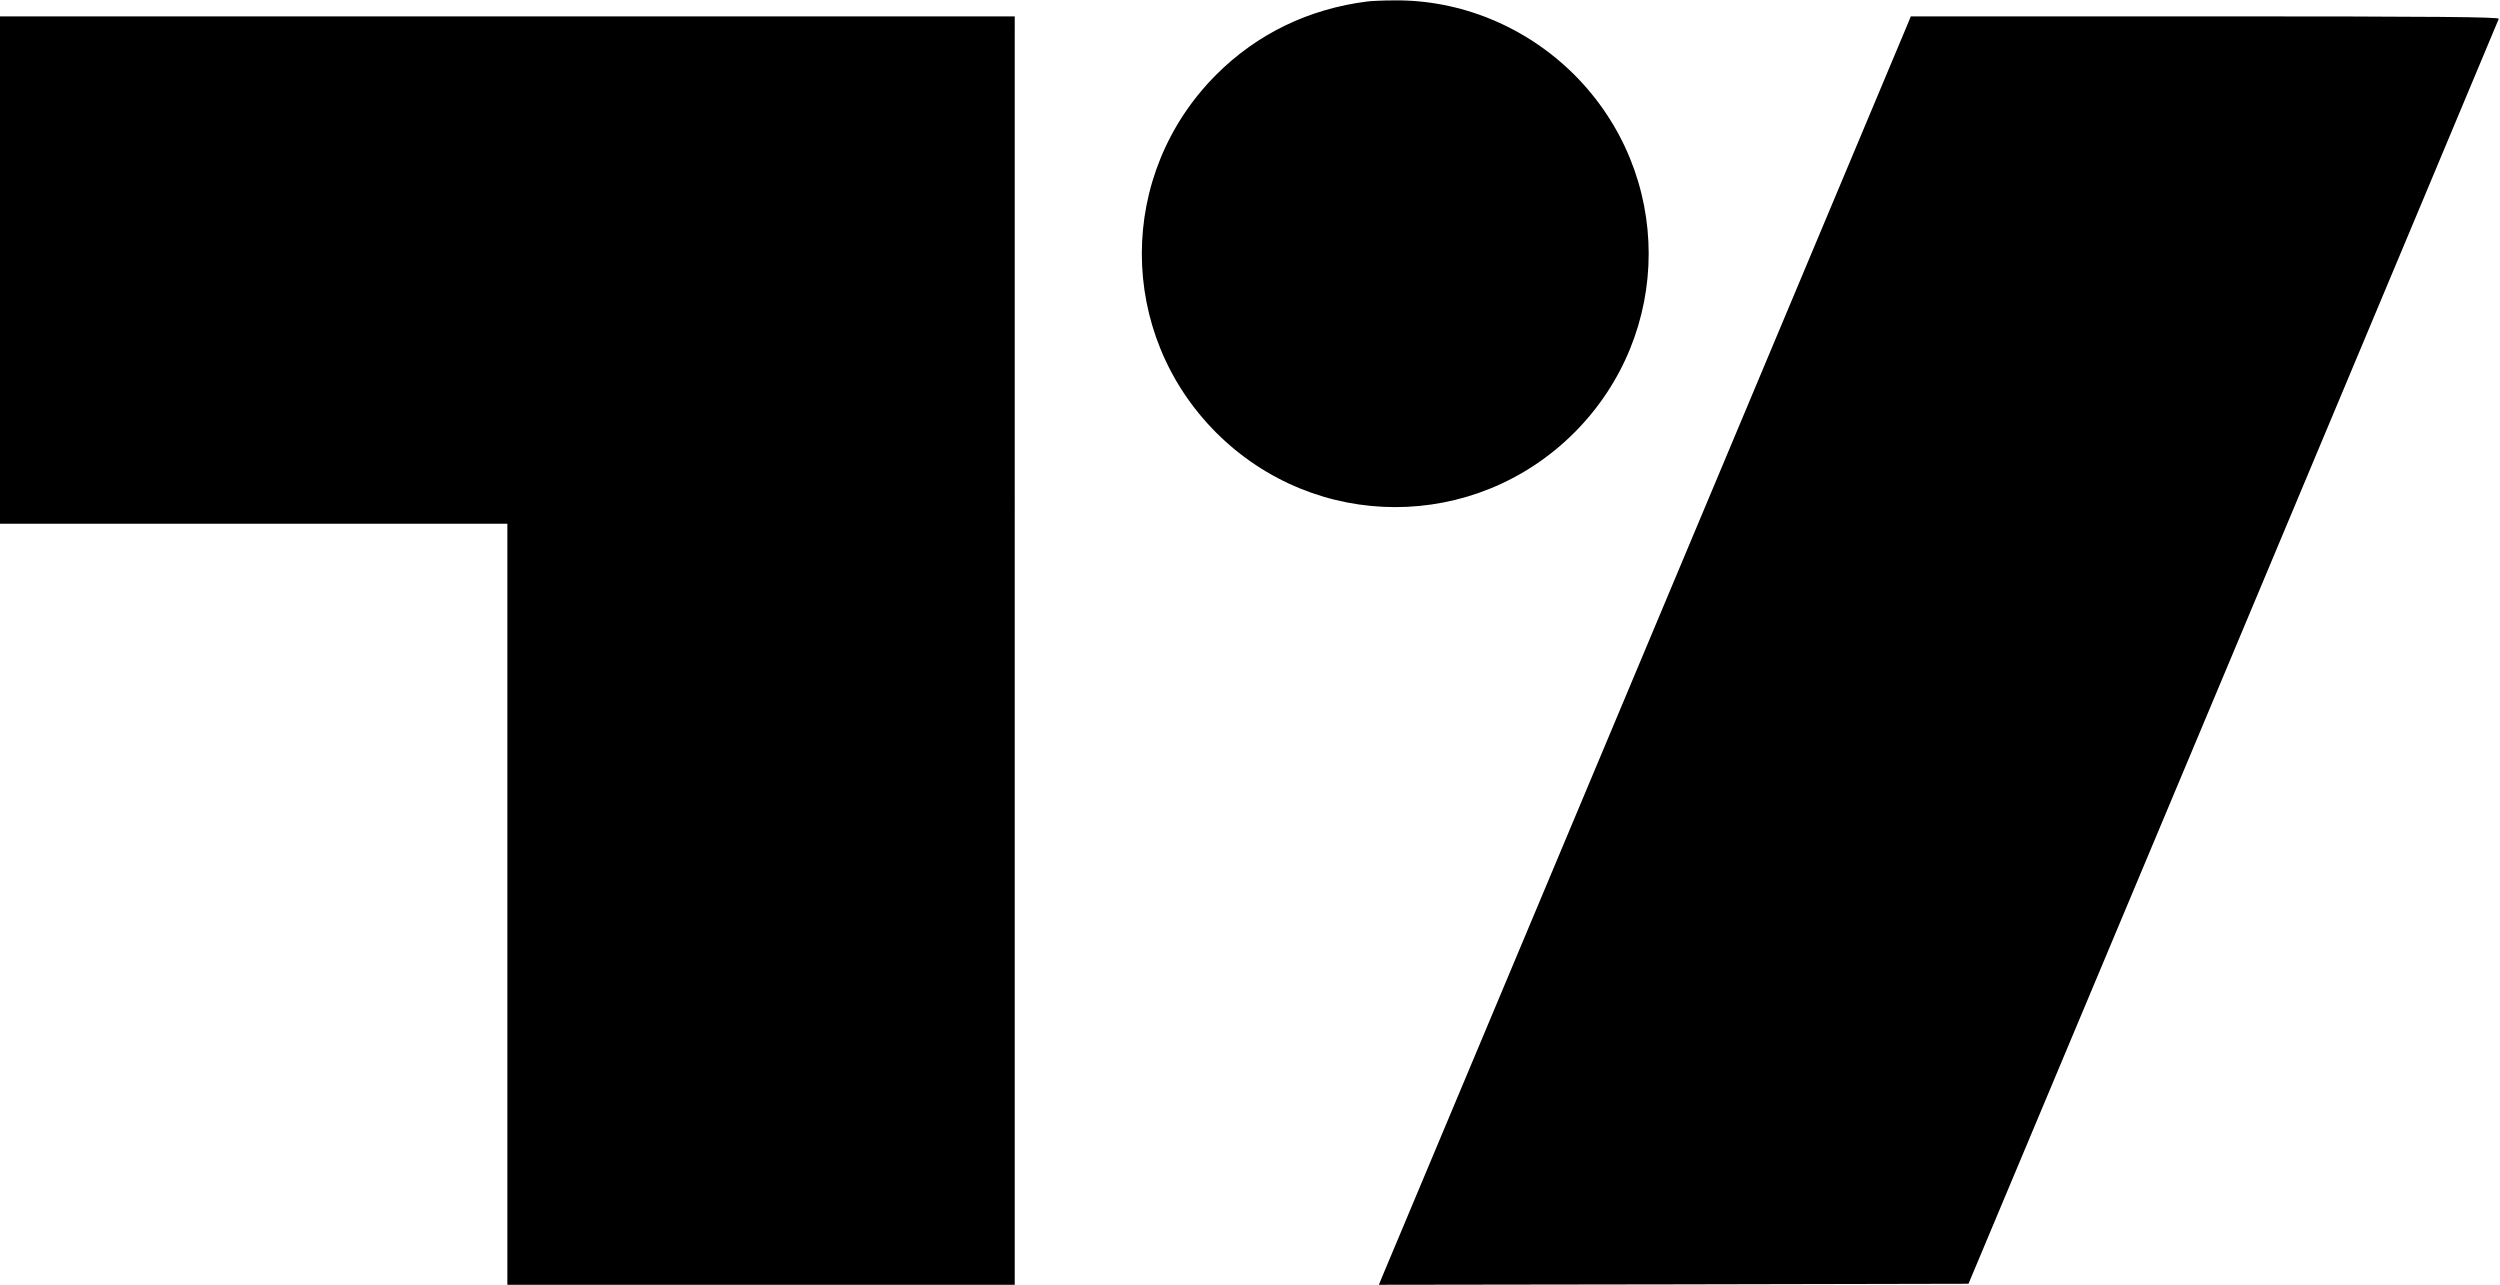 <svg version="1.0" xmlns="http://www.w3.org/2000/svg" width="1629.333" height="837.333" viewBox="0 0 1222 628"><path d="M668.5.7c-28.7 3.6-54 15.8-74 35.8-48.5 48.6-48.5 126.4 0 175 48.6 48.5 126.4 48.5 175 0 48.5-48.6 48.5-126.4 0-175C745.8 12.9 713.7-.3 681 .2c-5.2 0-10.8.3-12.5.5zM0 132v124h248v372h248V8H0v124zM932.7 11.2C931.9 13 874 151.1 804 318c-70 166.9-127.9 305-128.7 306.8L674 628l144.1-.2 144.1-.3L1091.6 319c71.1-169.7 129.6-309.1 129.8-309.8.4-.9-28.7-1.2-143.4-1.2H934l-1.3 3.2z"/></svg>
